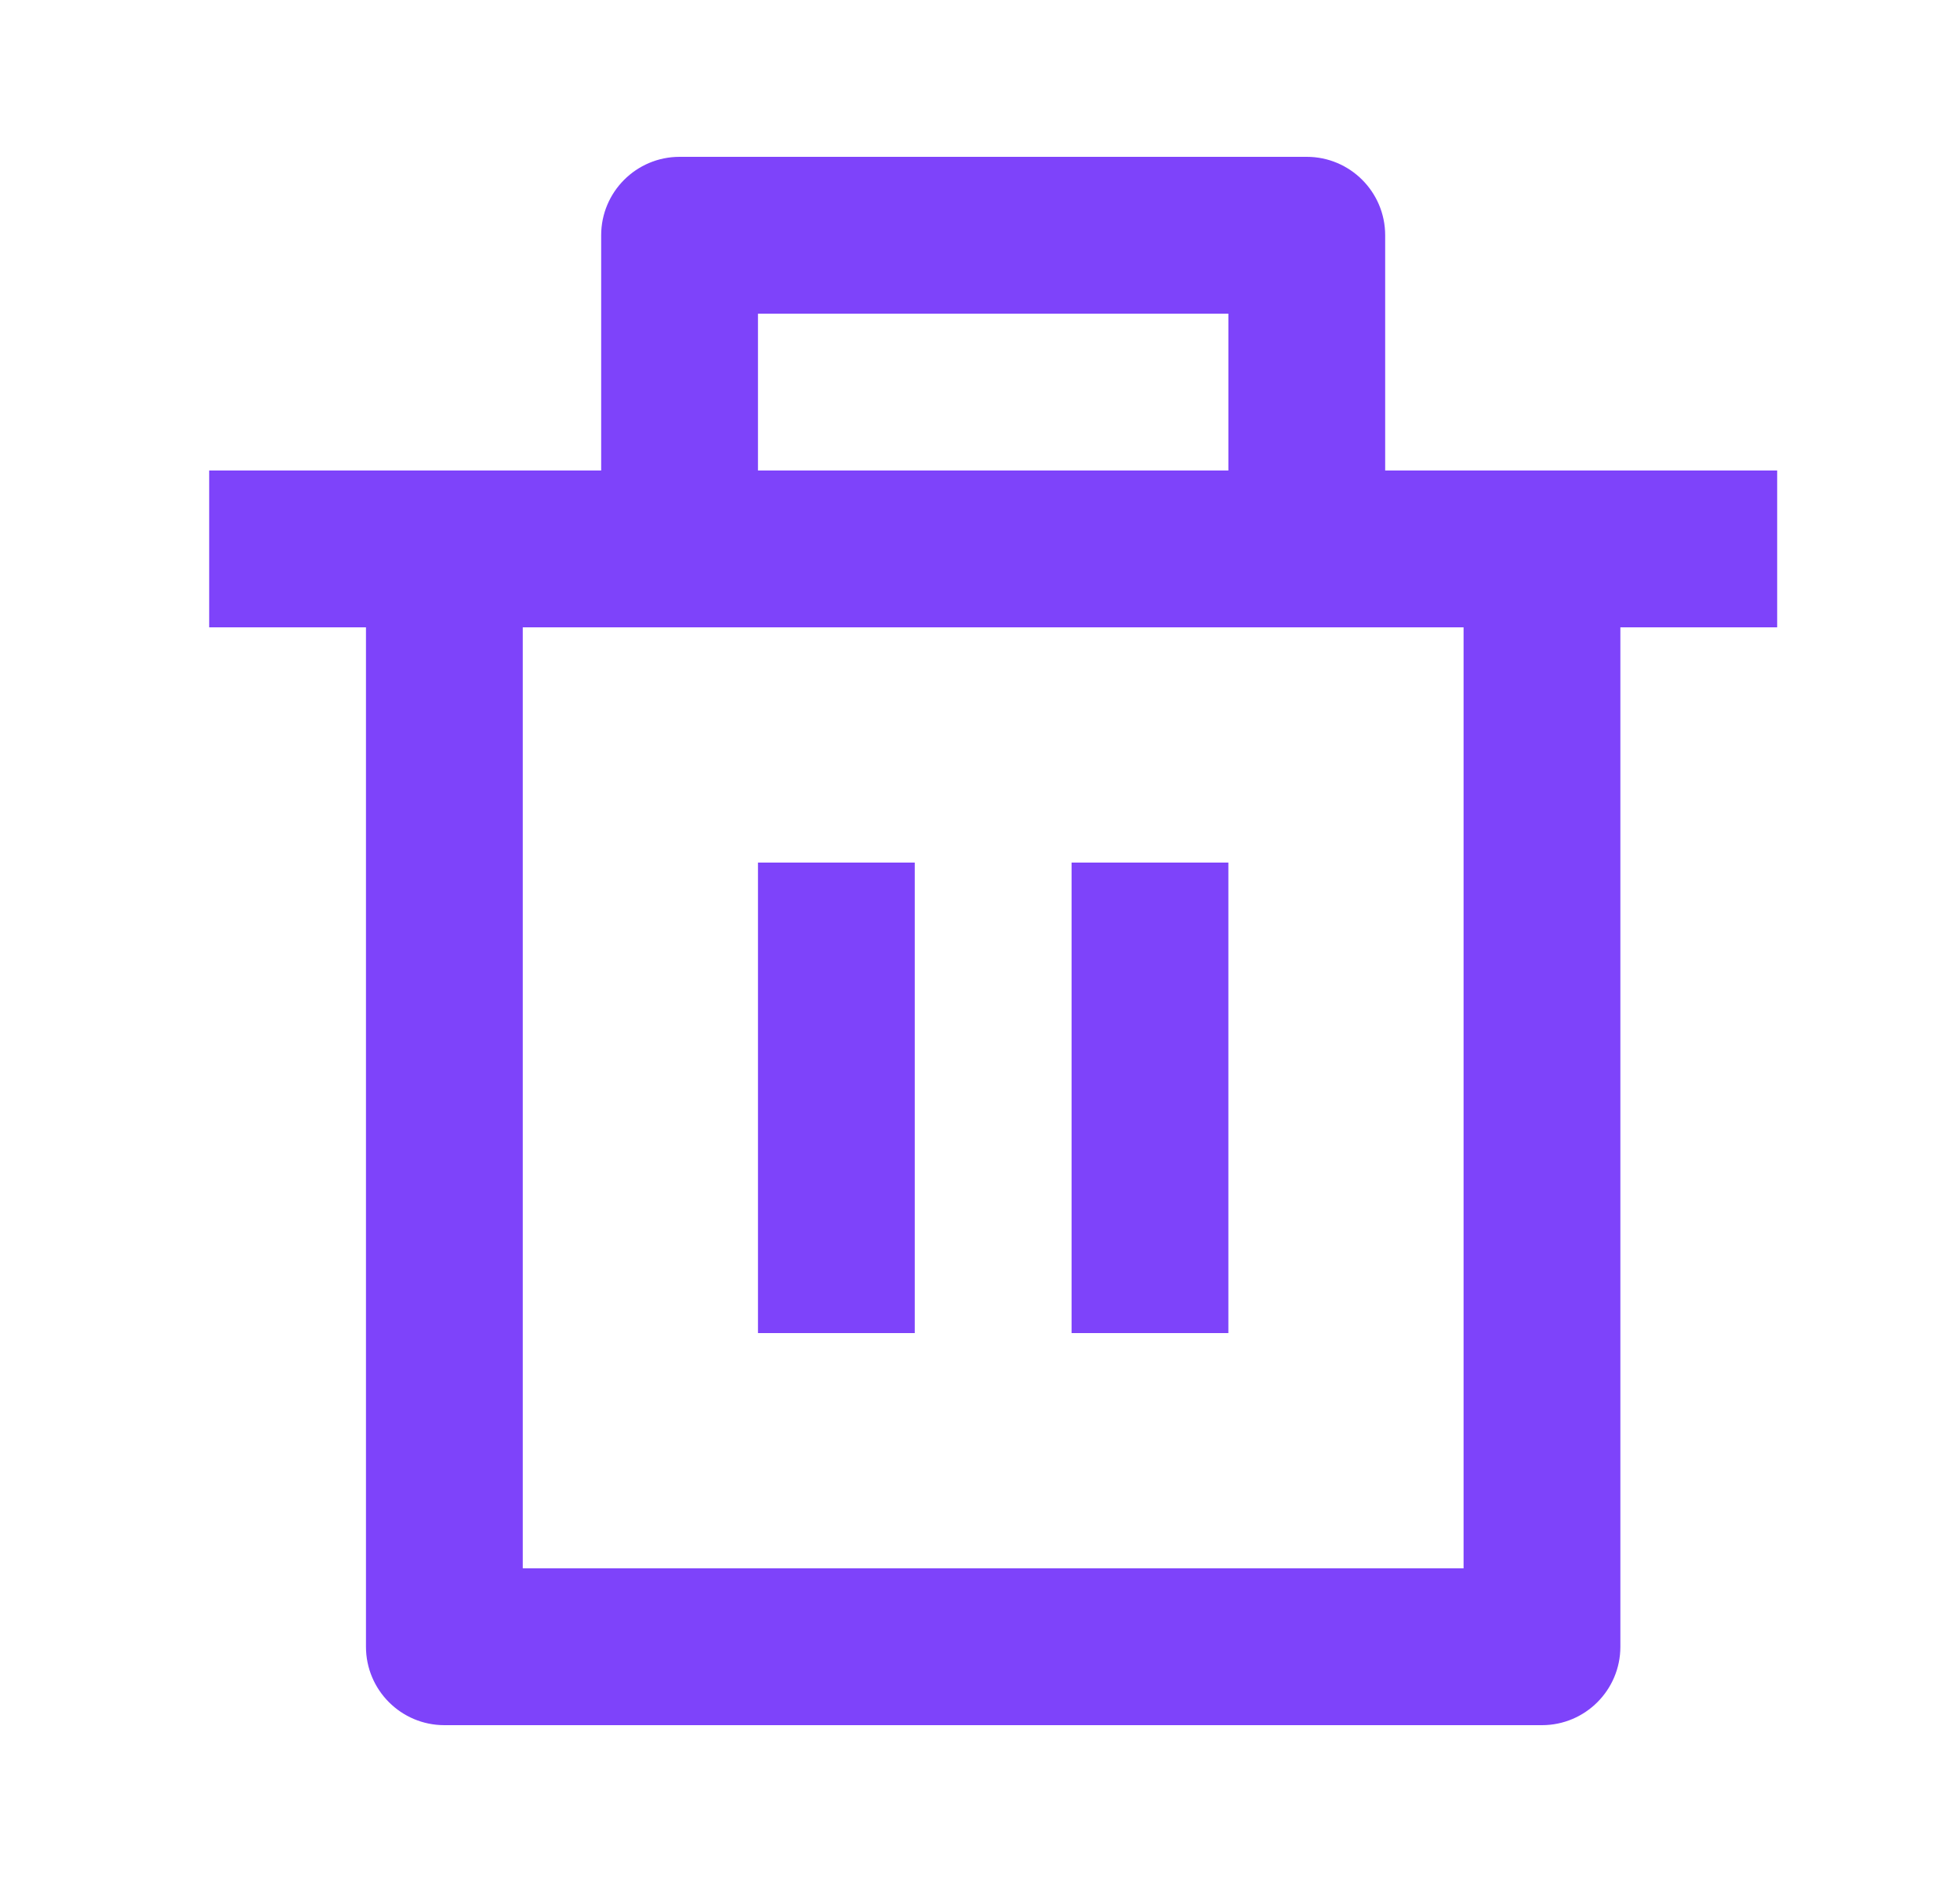 <svg width="25" height="24" viewBox="0 0 25 24" fill="none" xmlns="http://www.w3.org/2000/svg">
<path d="M17.668 6H22.668V8H20.668V21C20.668 21.552 20.22 22 19.668 22H5.668C5.116 22 4.668 21.552 4.668 21V8H2.668V6H7.668V3C7.668 2.448 8.116 2 8.668 2H16.668C17.22 2 17.668 2.448 17.668 3V6ZM18.668 8H6.668V20H18.668V8ZM9.668 11H11.668V17H9.668V11ZM13.668 11H15.668V17H13.668V11ZM9.668 4V6H15.668V4H9.668Z" fill="#7E43FA"/>
</svg>
